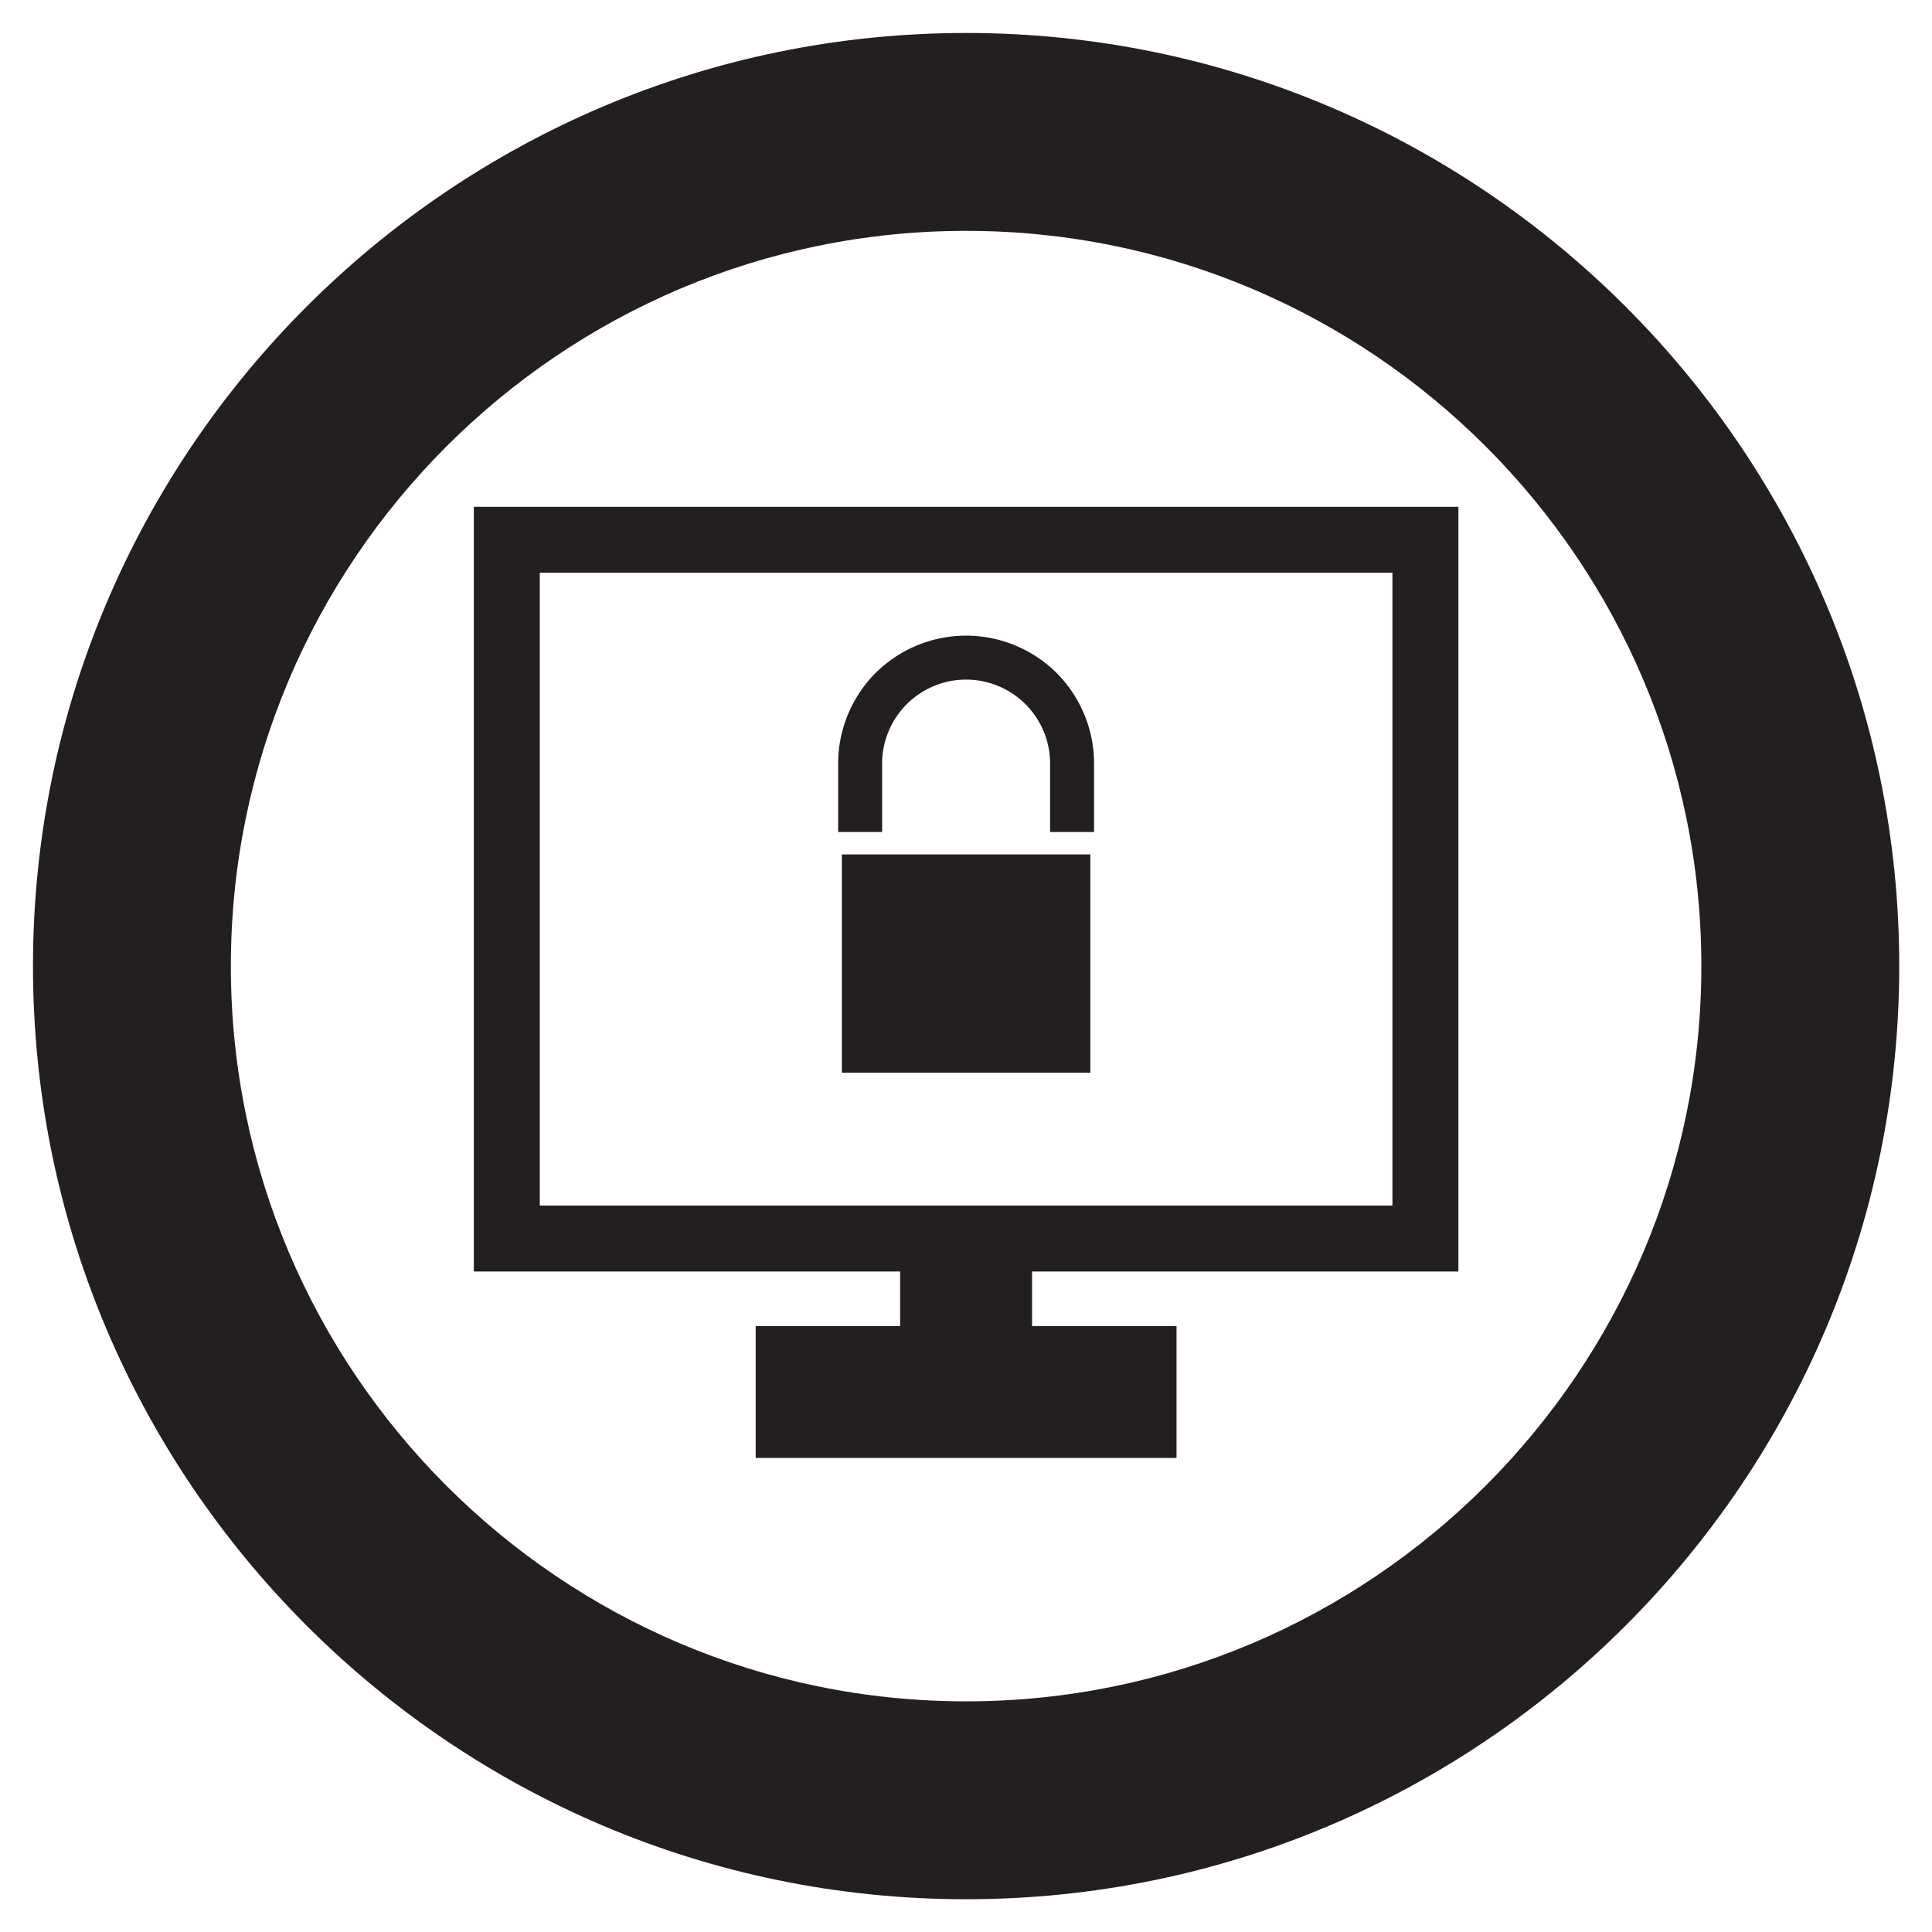 <svg xmlns="http://www.w3.org/2000/svg" viewBox="0 0 87.87 87.87" width="117.16" height="117.16" ><defs><clipPath id="A"><path d="M0 0h87.87v87.87H0z"/></clipPath></defs><g clip-path="url(#A)" fill="#231f20"><path d="M43.94 1.5C20.54 1.5 1.5 20.54 1.5 43.94s19.04 42.44 42.44 42.44 42.44-19.04 42.44-42.44S67.34 1.5 43.94 1.5zm0 75.88c-18.44 0-33.44-15-33.44-33.44s15-33.44 33.44-33.44 33.44 15 33.44 33.44c0 18.43-15.01 33.44-33.44 33.44zm-5.65-38.52h11.3v9.93h-11.3v-9.93z"/><g fill-rule="evenodd"><path d="M40.12 37.84v-3.11a3.82 3.82 0 1 1 7.64 0v3.11m-9.64 0v-3.11c0-1.54.61-3.02 1.7-4.12 1.1-1.09 2.58-1.7 4.12-1.7s3.02.61 4.12 1.7c1.09 1.1 1.7 2.58 1.7 4.12v3.11M21.55 23.05h44.78v34.78H21.55V23.05zm3 3h38.78v28.78H24.55V26.05z"/></g><path d="M34.37 60.31h19.14v6H34.37v-6z"/><path d="M40.94 56.85h6V62h-6v-5.15z"/></g></svg>